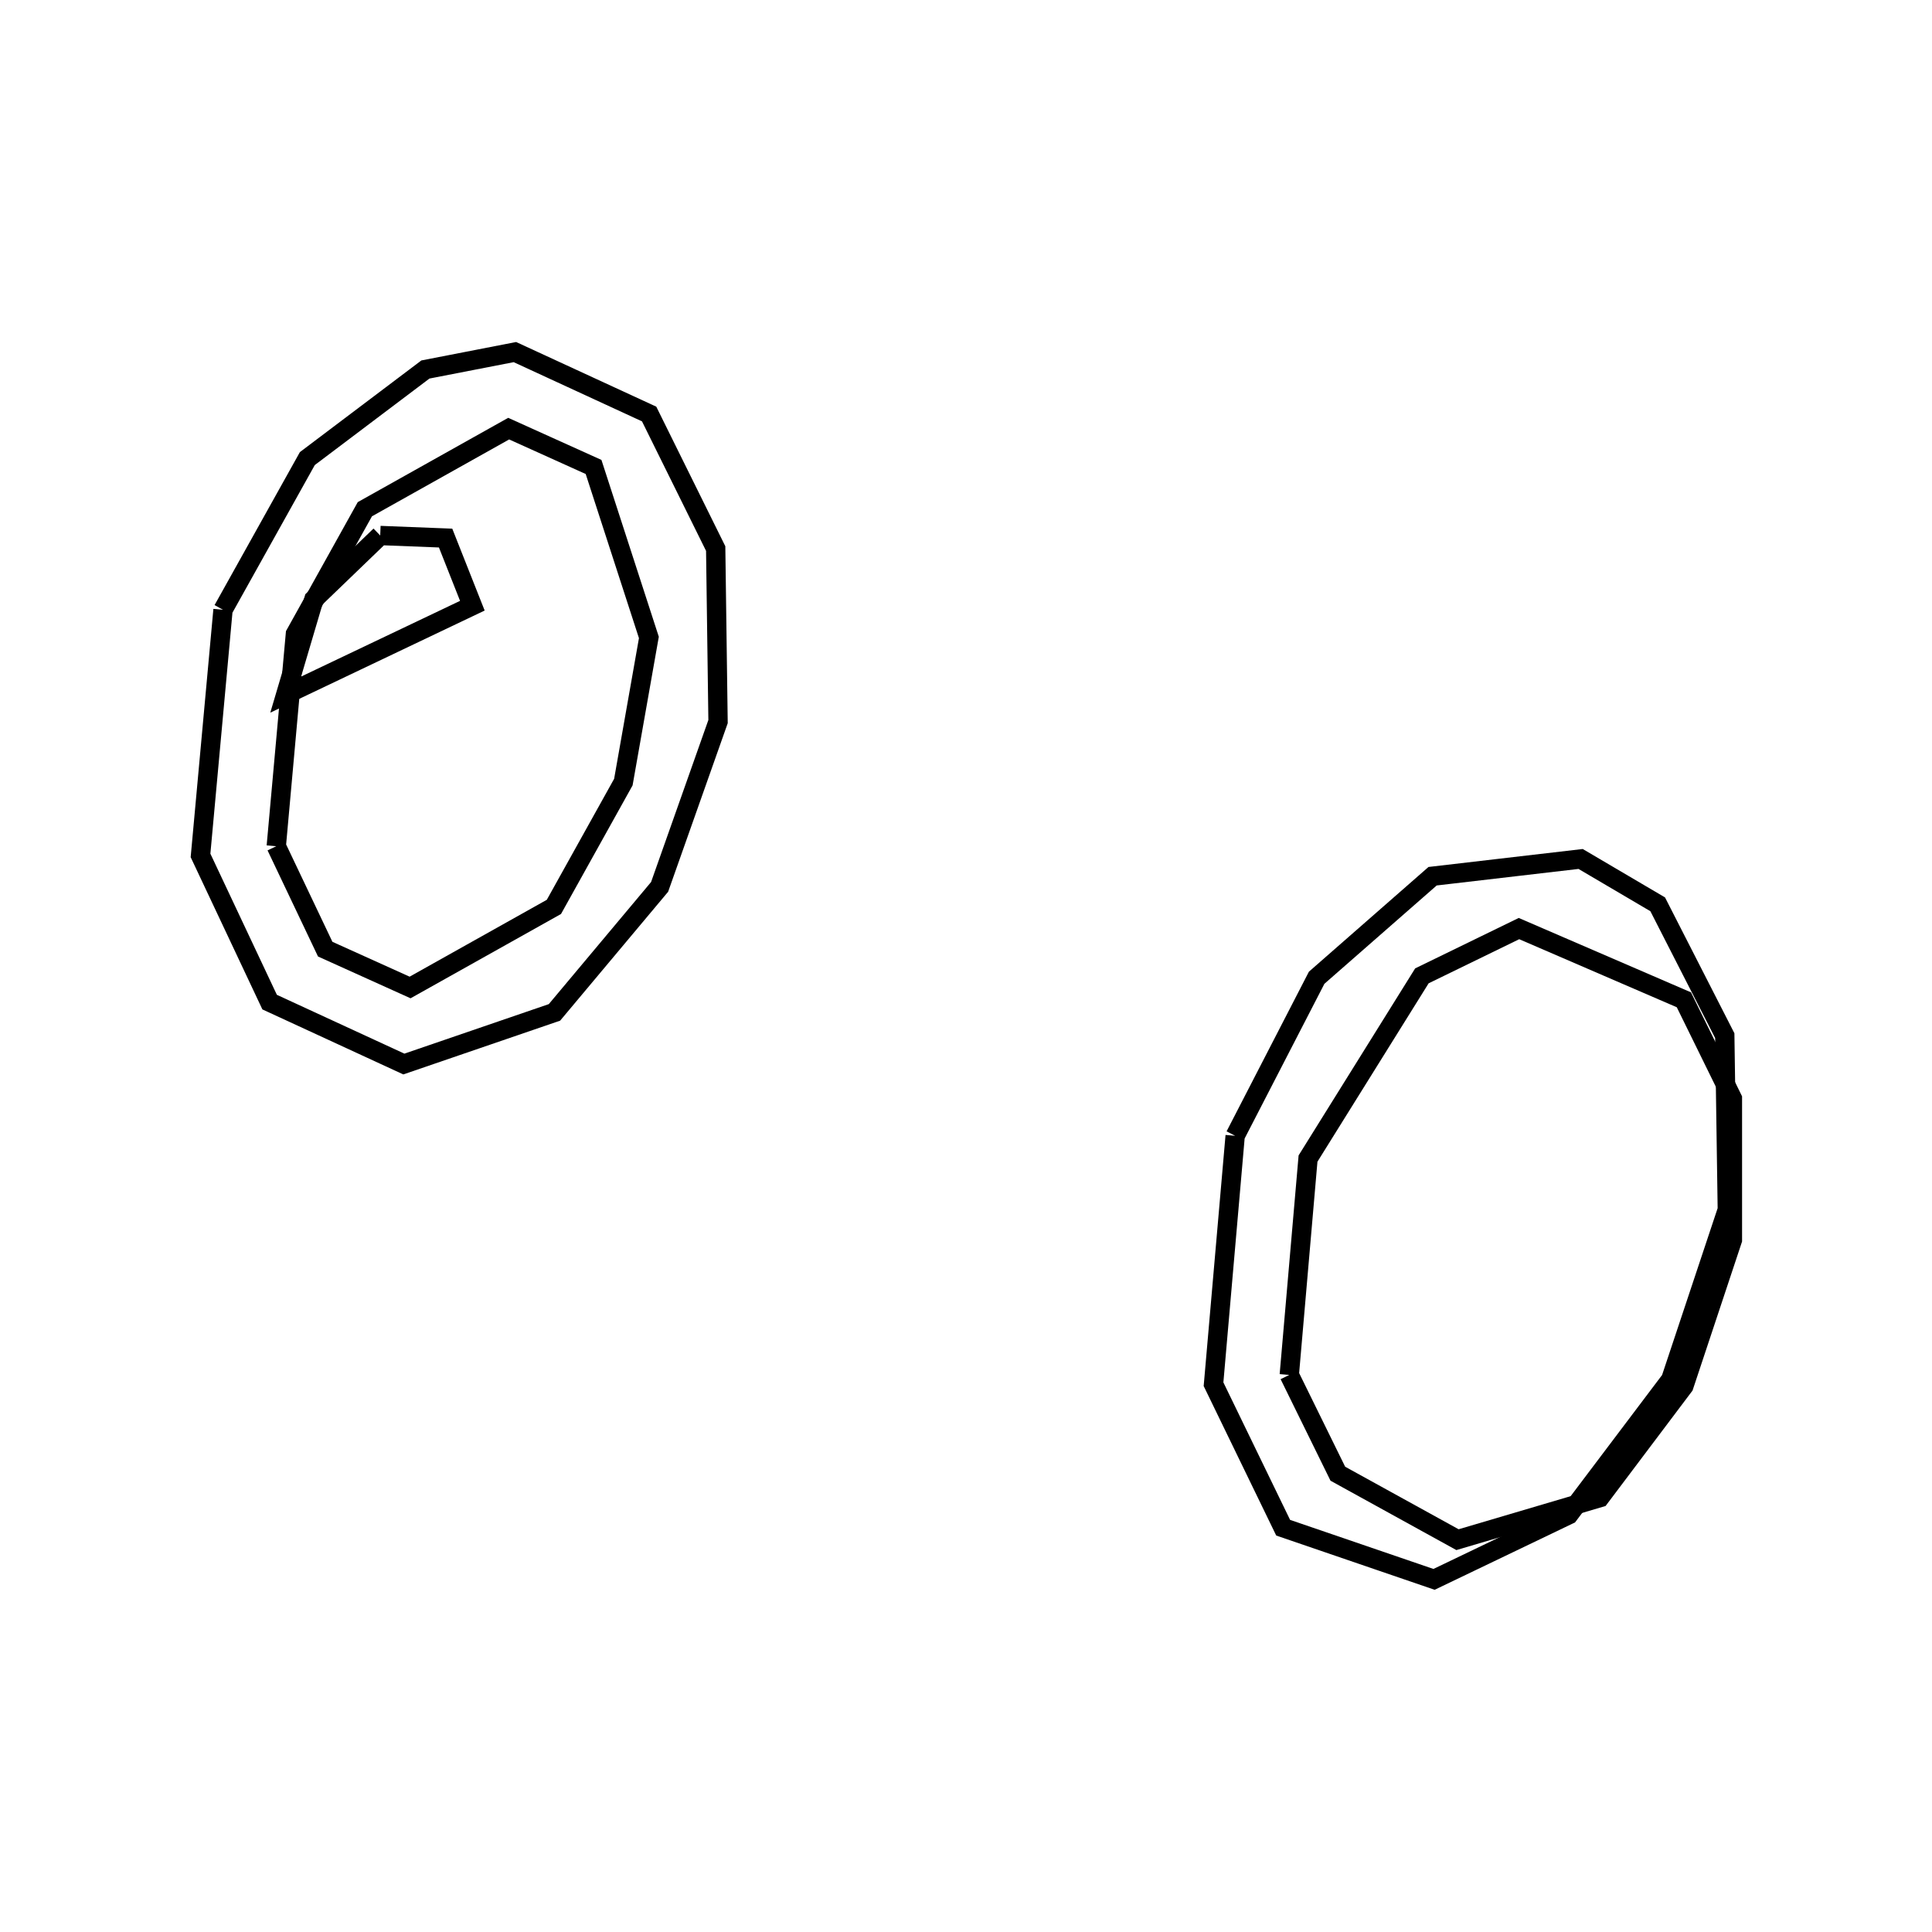 <svg xmlns:svg="http://www.w3.org/2000/svg" viewBox="0 0 100 100"><svg:g><svg:g><svg:path d="M 66.733,71.166 L 69.246,76.279 L 75.44,79.693 L 82.805,77.517 L 87.157,71.739 L 89.669,64.179 L 89.669,56.862 L 87.157,51.749 L 78.622,48.063 L 73.597,50.51 L 67.703,59.967 L 66.733,71.166 L 66.733,71.166" fill="none" stroke="black" /><svg:path d="M 63.932,58.788 L 62.812,71.647 L 66.416,79.074 L 74.226,81.748 L 81.197,78.403 L 86.478,71.406 L 89.406,62.612 L 89.274,53.605 L 85.802,46.807 L 81.813,44.46 L 74.151,45.353 L 68.15,50.608 L 63.932,58.788 L 63.932,58.788" fill="none" stroke="black" /></svg:g><svg:path d="M 19.68,27.718 L 16.246,31.025 L 14.788,35.953 L 24.449,31.351 L 23.064,27.85 L 19.68,27.718 L 19.68,27.718" fill="none" stroke="black" /><svg:g><svg:path d="M 14.3,43.801 L 16.833,49.128 L 21.226,51.112 L 28.67,46.941 L 32.265,40.481 L 33.586,32.995 L 30.723,24.17 L 26.329,22.186 L 18.885,26.357 L 15.29,32.817 L 14.3,43.801 L 14.3,43.801" fill="none" stroke="black" /><svg:path d="M 11.543,31.562 L 10.379,44.277 L 13.956,51.869 L 20.903,55.074 L 28.699,52.401 L 34.141,45.906 L 37.166,37.35 L 37.044,28.394 L 33.599,21.429 L 26.652,18.224 L 22.019,19.125 L 15.908,23.736 L 11.543,31.562 L 11.543,31.562" fill="none" stroke="black" /></svg:g></svg:g></svg>